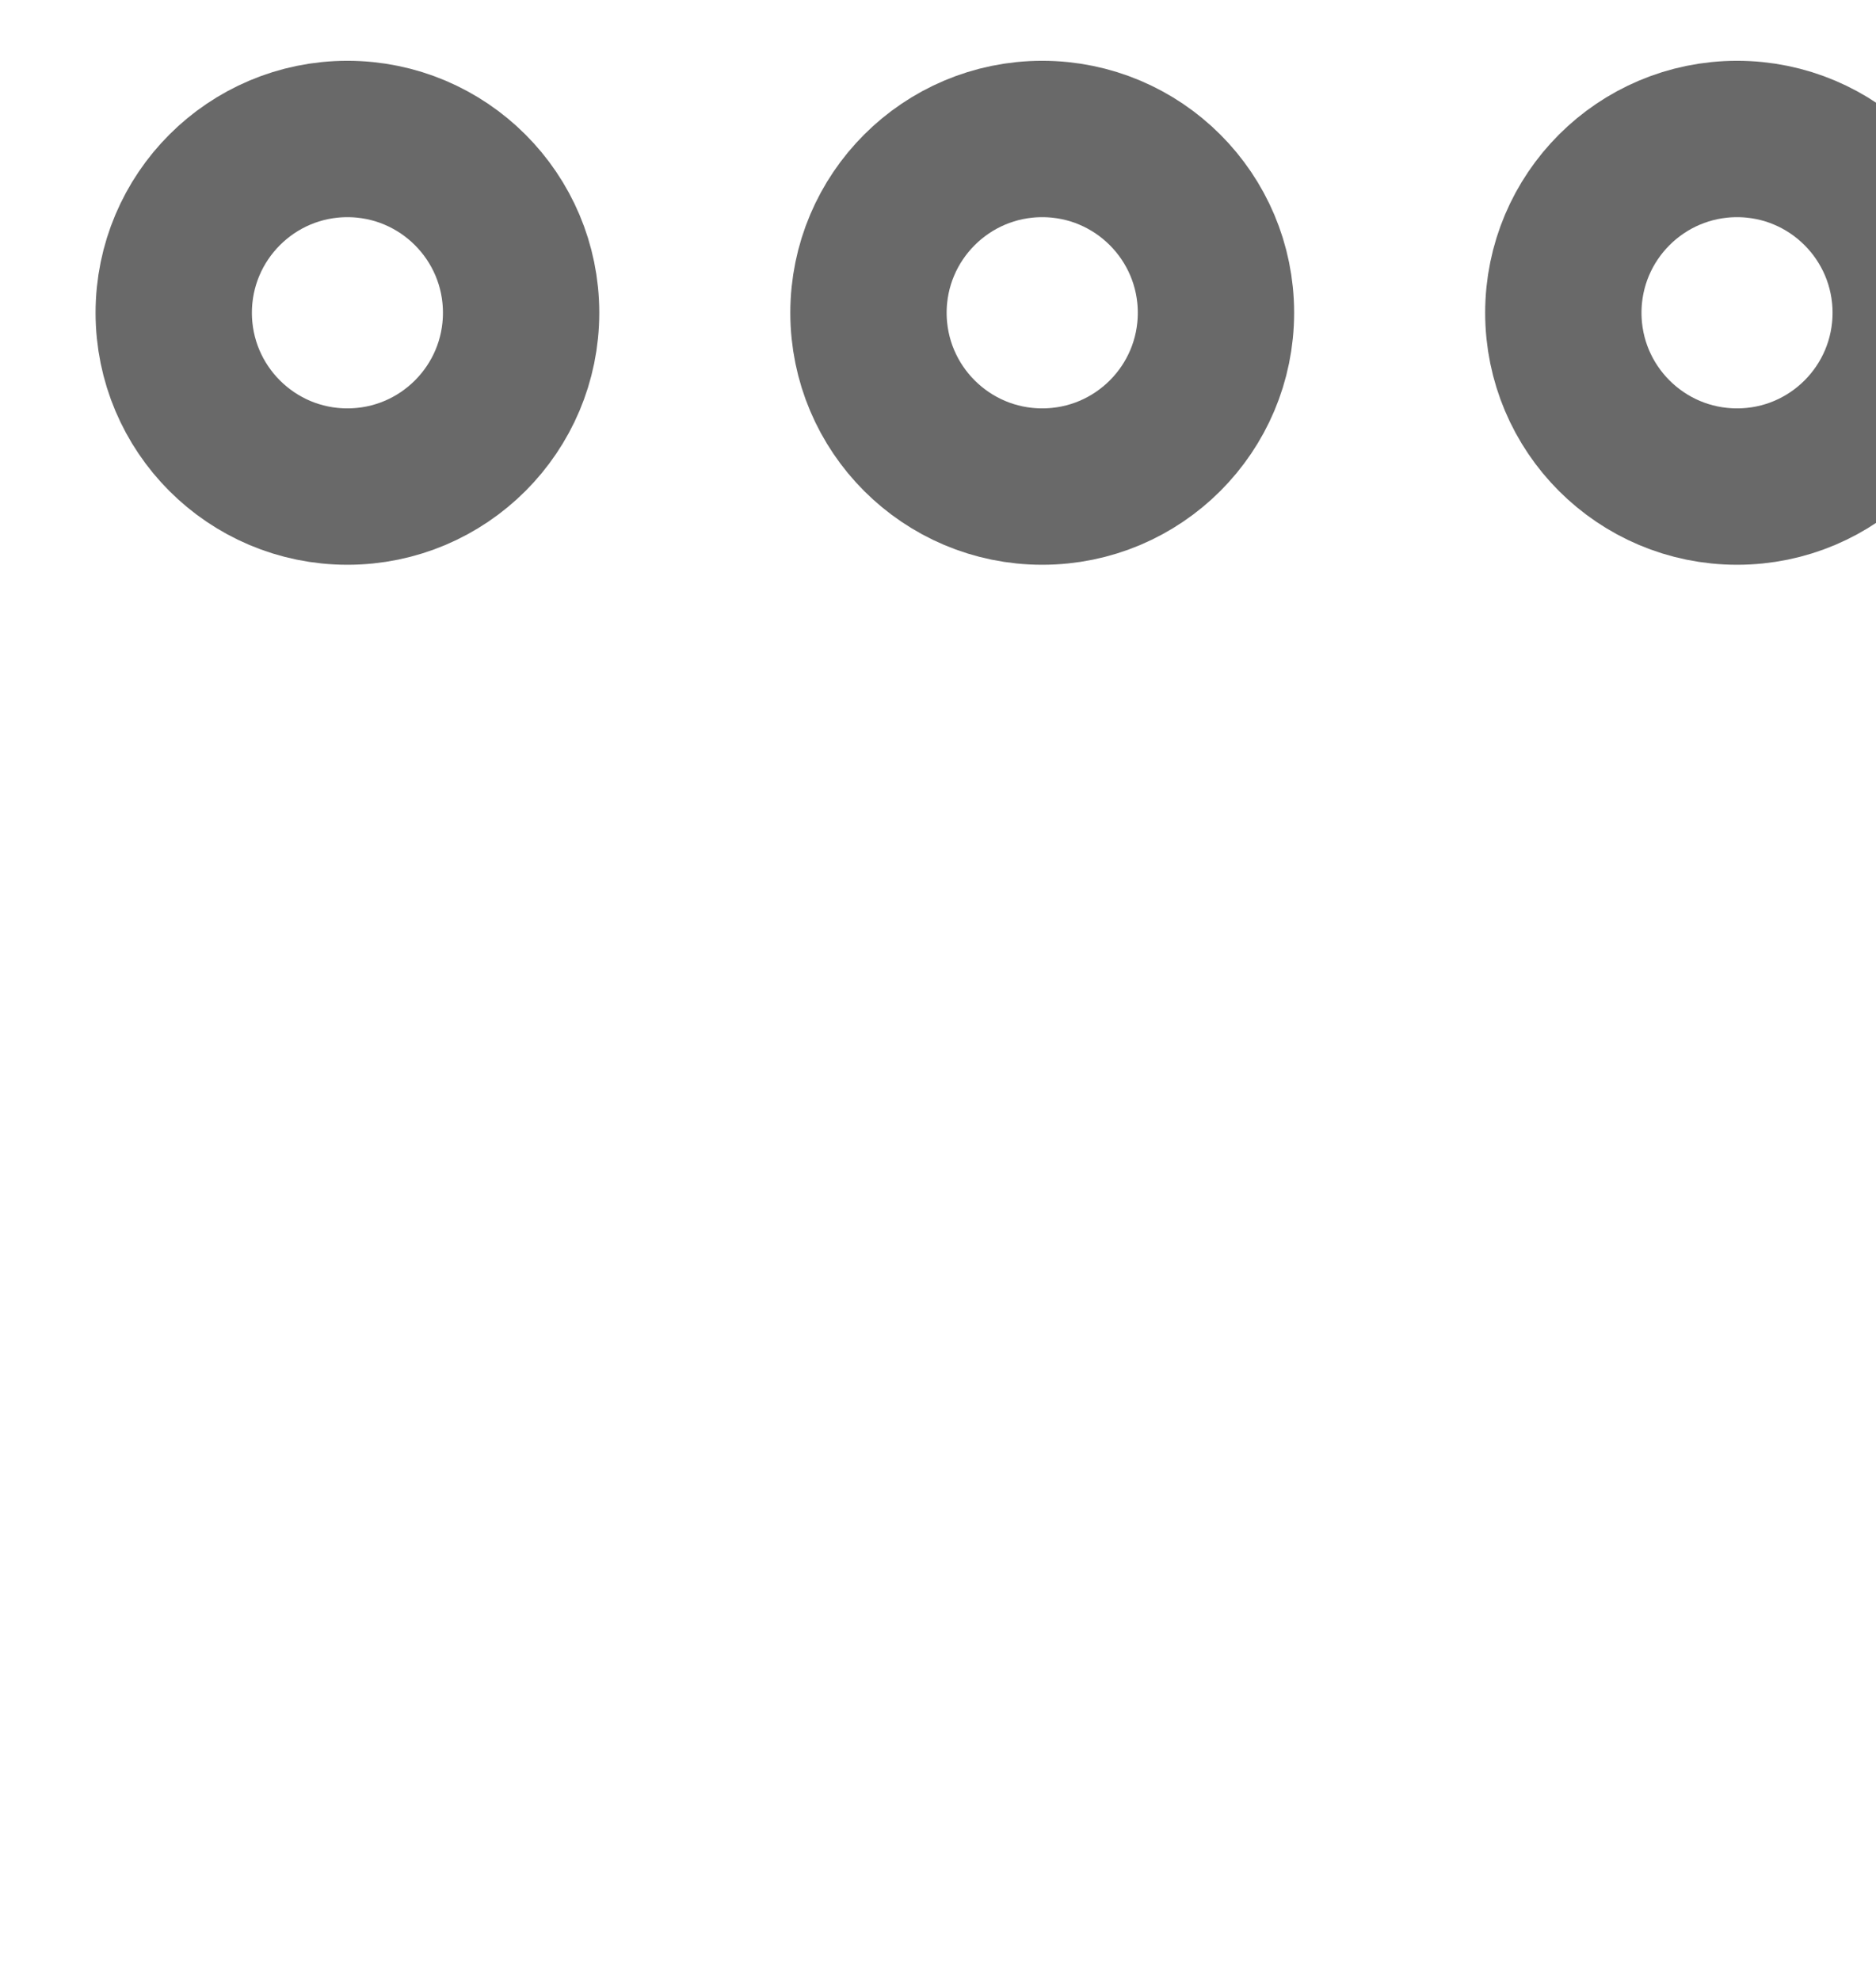 <svg width="18" height="19" viewBox="0 0 18 19" fill="none" xmlns="http://www.w3.org/2000/svg">
<path d="M5 3C5 2.08 4.254 1.333 3.333 1.333C2.413 1.333 1.667 2.08 1.667 3C1.667 3.921 2.413 4.667 3.333 4.667C4.254 4.667 5 3.921 5 3Z" stroke="#696969" stroke-width="1.5"/>
<path d="M11.667 3C11.667 2.08 10.921 1.333 10 1.333C9.08 1.333 8.333 2.08 8.333 3C8.333 3.921 9.08 4.667 10 4.667C10.921 4.667 11.667 3.921 11.667 3Z" stroke="#696969" stroke-width="1.5"/>
<path d="M18.333 3C18.333 2.08 17.587 1.333 16.667 1.333C15.746 1.333 15 2.08 15 3C15 3.921 15.746 4.667 16.667 4.667C17.587 4.667 18.333 3.921 18.333 3Z" stroke="#696969" stroke-width="1.5"/>
</svg>
